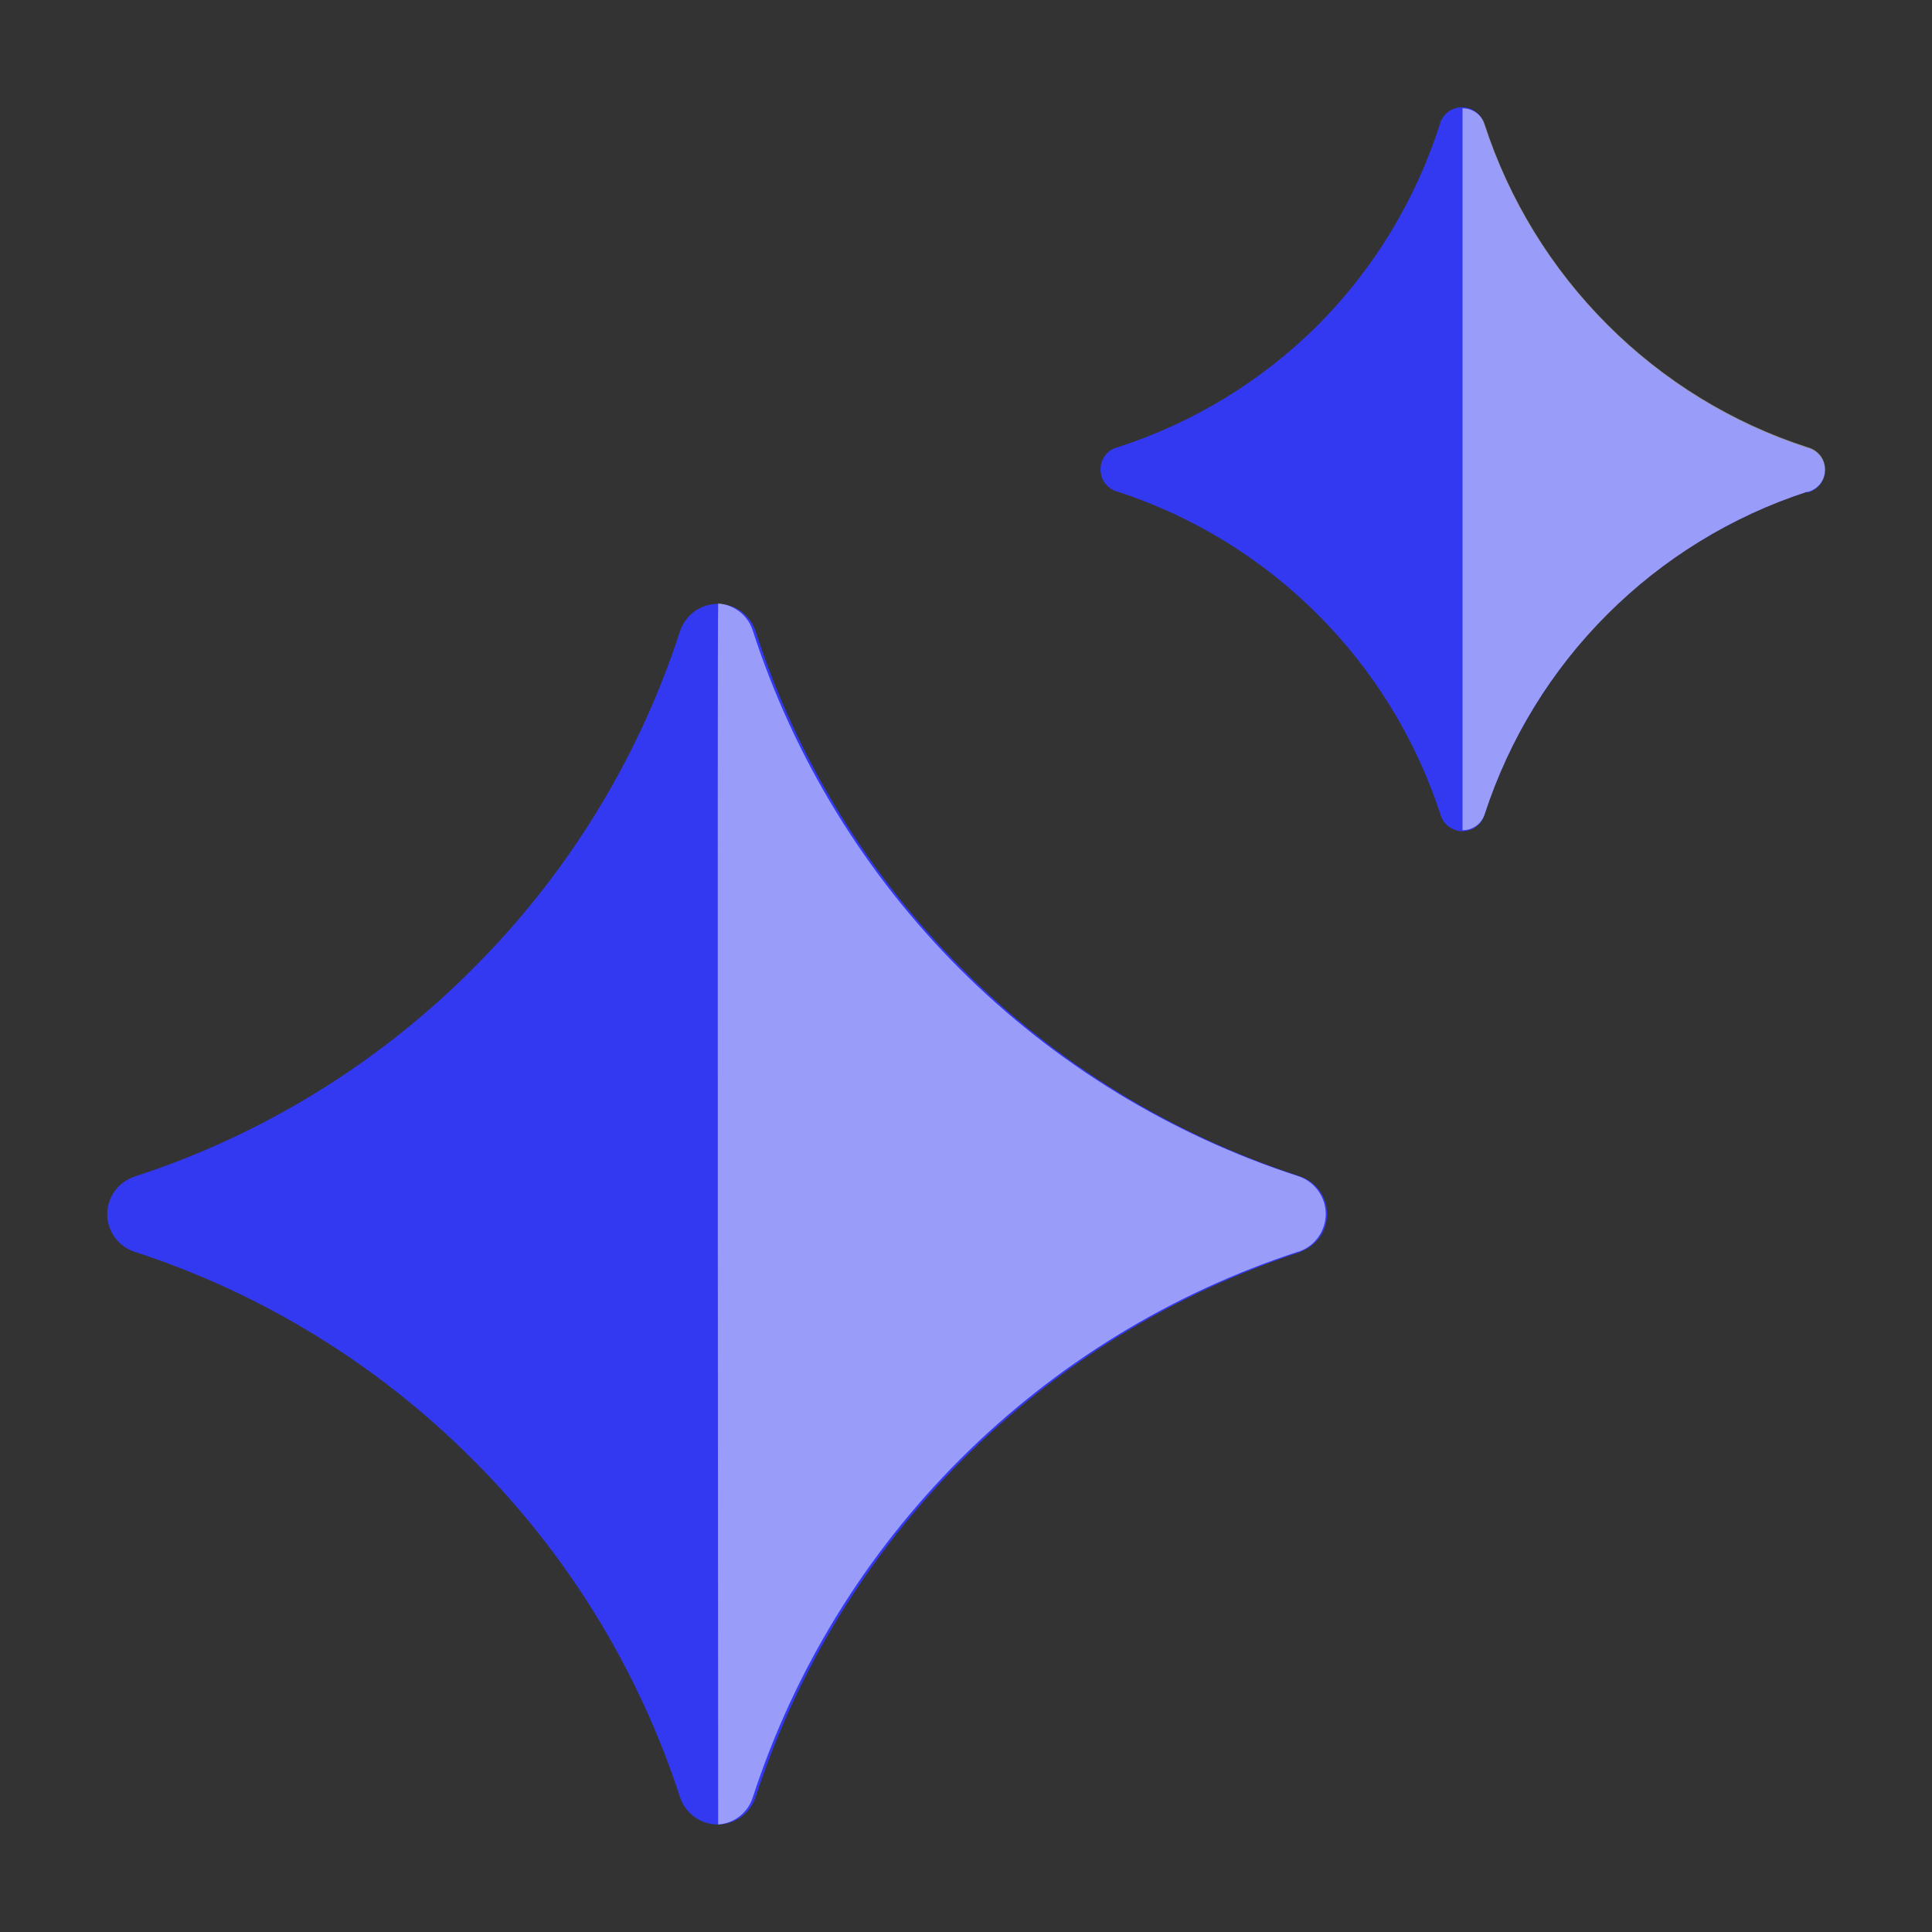 <svg width="14" height="14" viewBox="0 0 14 14" fill="none" xmlns="http://www.w3.org/2000/svg">
<rect x="0" y="0" width="14" height="14" fill="#333333" stroke="none"/>
<path d="M9.428 9.071C8.505 9.372 7.665 9.887 6.978 10.574C6.291 11.261 5.776 12.1 5.475 13.024C5.456 13.081 5.419 13.131 5.37 13.167C5.321 13.202 5.262 13.221 5.202 13.221C5.141 13.221 5.082 13.202 5.033 13.167C4.984 13.131 4.947 13.081 4.928 13.024C4.627 12.099 4.111 11.259 3.422 10.573C2.737 9.887 1.899 9.372 0.978 9.072C0.92 9.054 0.869 9.017 0.833 8.968C0.797 8.919 0.777 8.86 0.777 8.799C0.777 8.738 0.797 8.678 0.833 8.629C0.869 8.58 0.92 8.544 0.978 8.525C1.899 8.225 2.737 7.71 3.422 7.024C4.111 6.338 4.628 5.498 4.928 4.573C4.947 4.516 4.984 4.466 5.033 4.43C5.082 4.395 5.141 4.376 5.202 4.376C5.262 4.376 5.321 4.395 5.37 4.43C5.419 4.466 5.456 4.516 5.475 4.573C5.774 5.497 6.288 6.336 6.974 7.023C7.66 7.71 8.499 8.225 9.422 8.525C9.479 8.545 9.528 8.581 9.563 8.63C9.598 8.679 9.617 8.738 9.617 8.798C9.617 8.858 9.598 8.917 9.563 8.966C9.528 9.014 9.479 9.051 9.422 9.071H9.428Z" fill="#3339F1"/>
<path d="M13.094 3.564C12.549 3.742 12.053 4.046 11.647 4.451C11.242 4.857 10.938 5.353 10.759 5.898C10.75 5.934 10.729 5.966 10.7 5.988C10.671 6.011 10.635 6.023 10.598 6.023C10.561 6.023 10.525 6.011 10.496 5.988C10.467 5.966 10.446 5.934 10.437 5.898C10.258 5.353 9.954 4.858 9.548 4.452C9.143 4.047 8.647 3.742 8.102 3.564C8.066 3.555 8.033 3.534 8.01 3.505C7.987 3.475 7.975 3.439 7.975 3.402C7.975 3.364 7.987 3.328 8.01 3.298C8.033 3.269 8.066 3.248 8.102 3.24C8.647 3.064 9.143 2.761 9.549 2.357C9.955 1.949 10.258 1.45 10.433 0.902C10.442 0.866 10.463 0.835 10.492 0.812C10.521 0.79 10.557 0.777 10.594 0.777C10.631 0.777 10.667 0.79 10.696 0.812C10.725 0.835 10.746 0.866 10.755 0.902C10.934 1.451 11.239 1.949 11.648 2.357C12.053 2.764 12.55 3.069 13.097 3.246C13.133 3.255 13.165 3.276 13.189 3.305C13.212 3.334 13.224 3.371 13.224 3.408C13.224 3.446 13.212 3.482 13.189 3.511C13.165 3.541 13.133 3.561 13.097 3.57L13.094 3.564Z" fill="#3339F1"/>
<path opacity="0.5" d="M9.408 9.07C8.484 9.372 7.645 9.887 6.958 10.574C6.271 11.261 5.756 12.1 5.455 13.024C5.438 13.078 5.405 13.126 5.36 13.161C5.315 13.197 5.261 13.217 5.204 13.221C5.204 13.2 5.197 4.458 5.204 4.373C5.261 4.377 5.315 4.398 5.36 4.433C5.405 4.468 5.438 4.516 5.455 4.57C5.754 5.494 6.269 6.334 6.955 7.021C7.642 7.708 8.482 8.222 9.405 8.522C9.464 8.541 9.515 8.577 9.551 8.627C9.587 8.676 9.607 8.736 9.607 8.797C9.607 8.858 9.587 8.918 9.551 8.967C9.515 9.017 9.464 9.053 9.405 9.072L9.408 9.07Z" fill="white"/>
<path opacity="0.5" d="M13.094 3.564C12.548 3.742 12.053 4.046 11.647 4.452C11.241 4.857 10.937 5.353 10.759 5.899C10.748 5.933 10.727 5.963 10.698 5.984C10.669 6.005 10.634 6.016 10.598 6.016V0.785C10.634 0.785 10.669 0.796 10.698 0.817C10.727 0.838 10.748 0.868 10.759 0.903C10.937 1.449 11.242 1.946 11.648 2.352C12.054 2.759 12.551 3.064 13.098 3.241C13.134 3.25 13.166 3.271 13.19 3.3C13.213 3.329 13.225 3.366 13.225 3.403C13.225 3.441 13.213 3.477 13.19 3.506C13.166 3.536 13.134 3.556 13.098 3.565L13.094 3.564Z" fill="white"/>
</svg>
